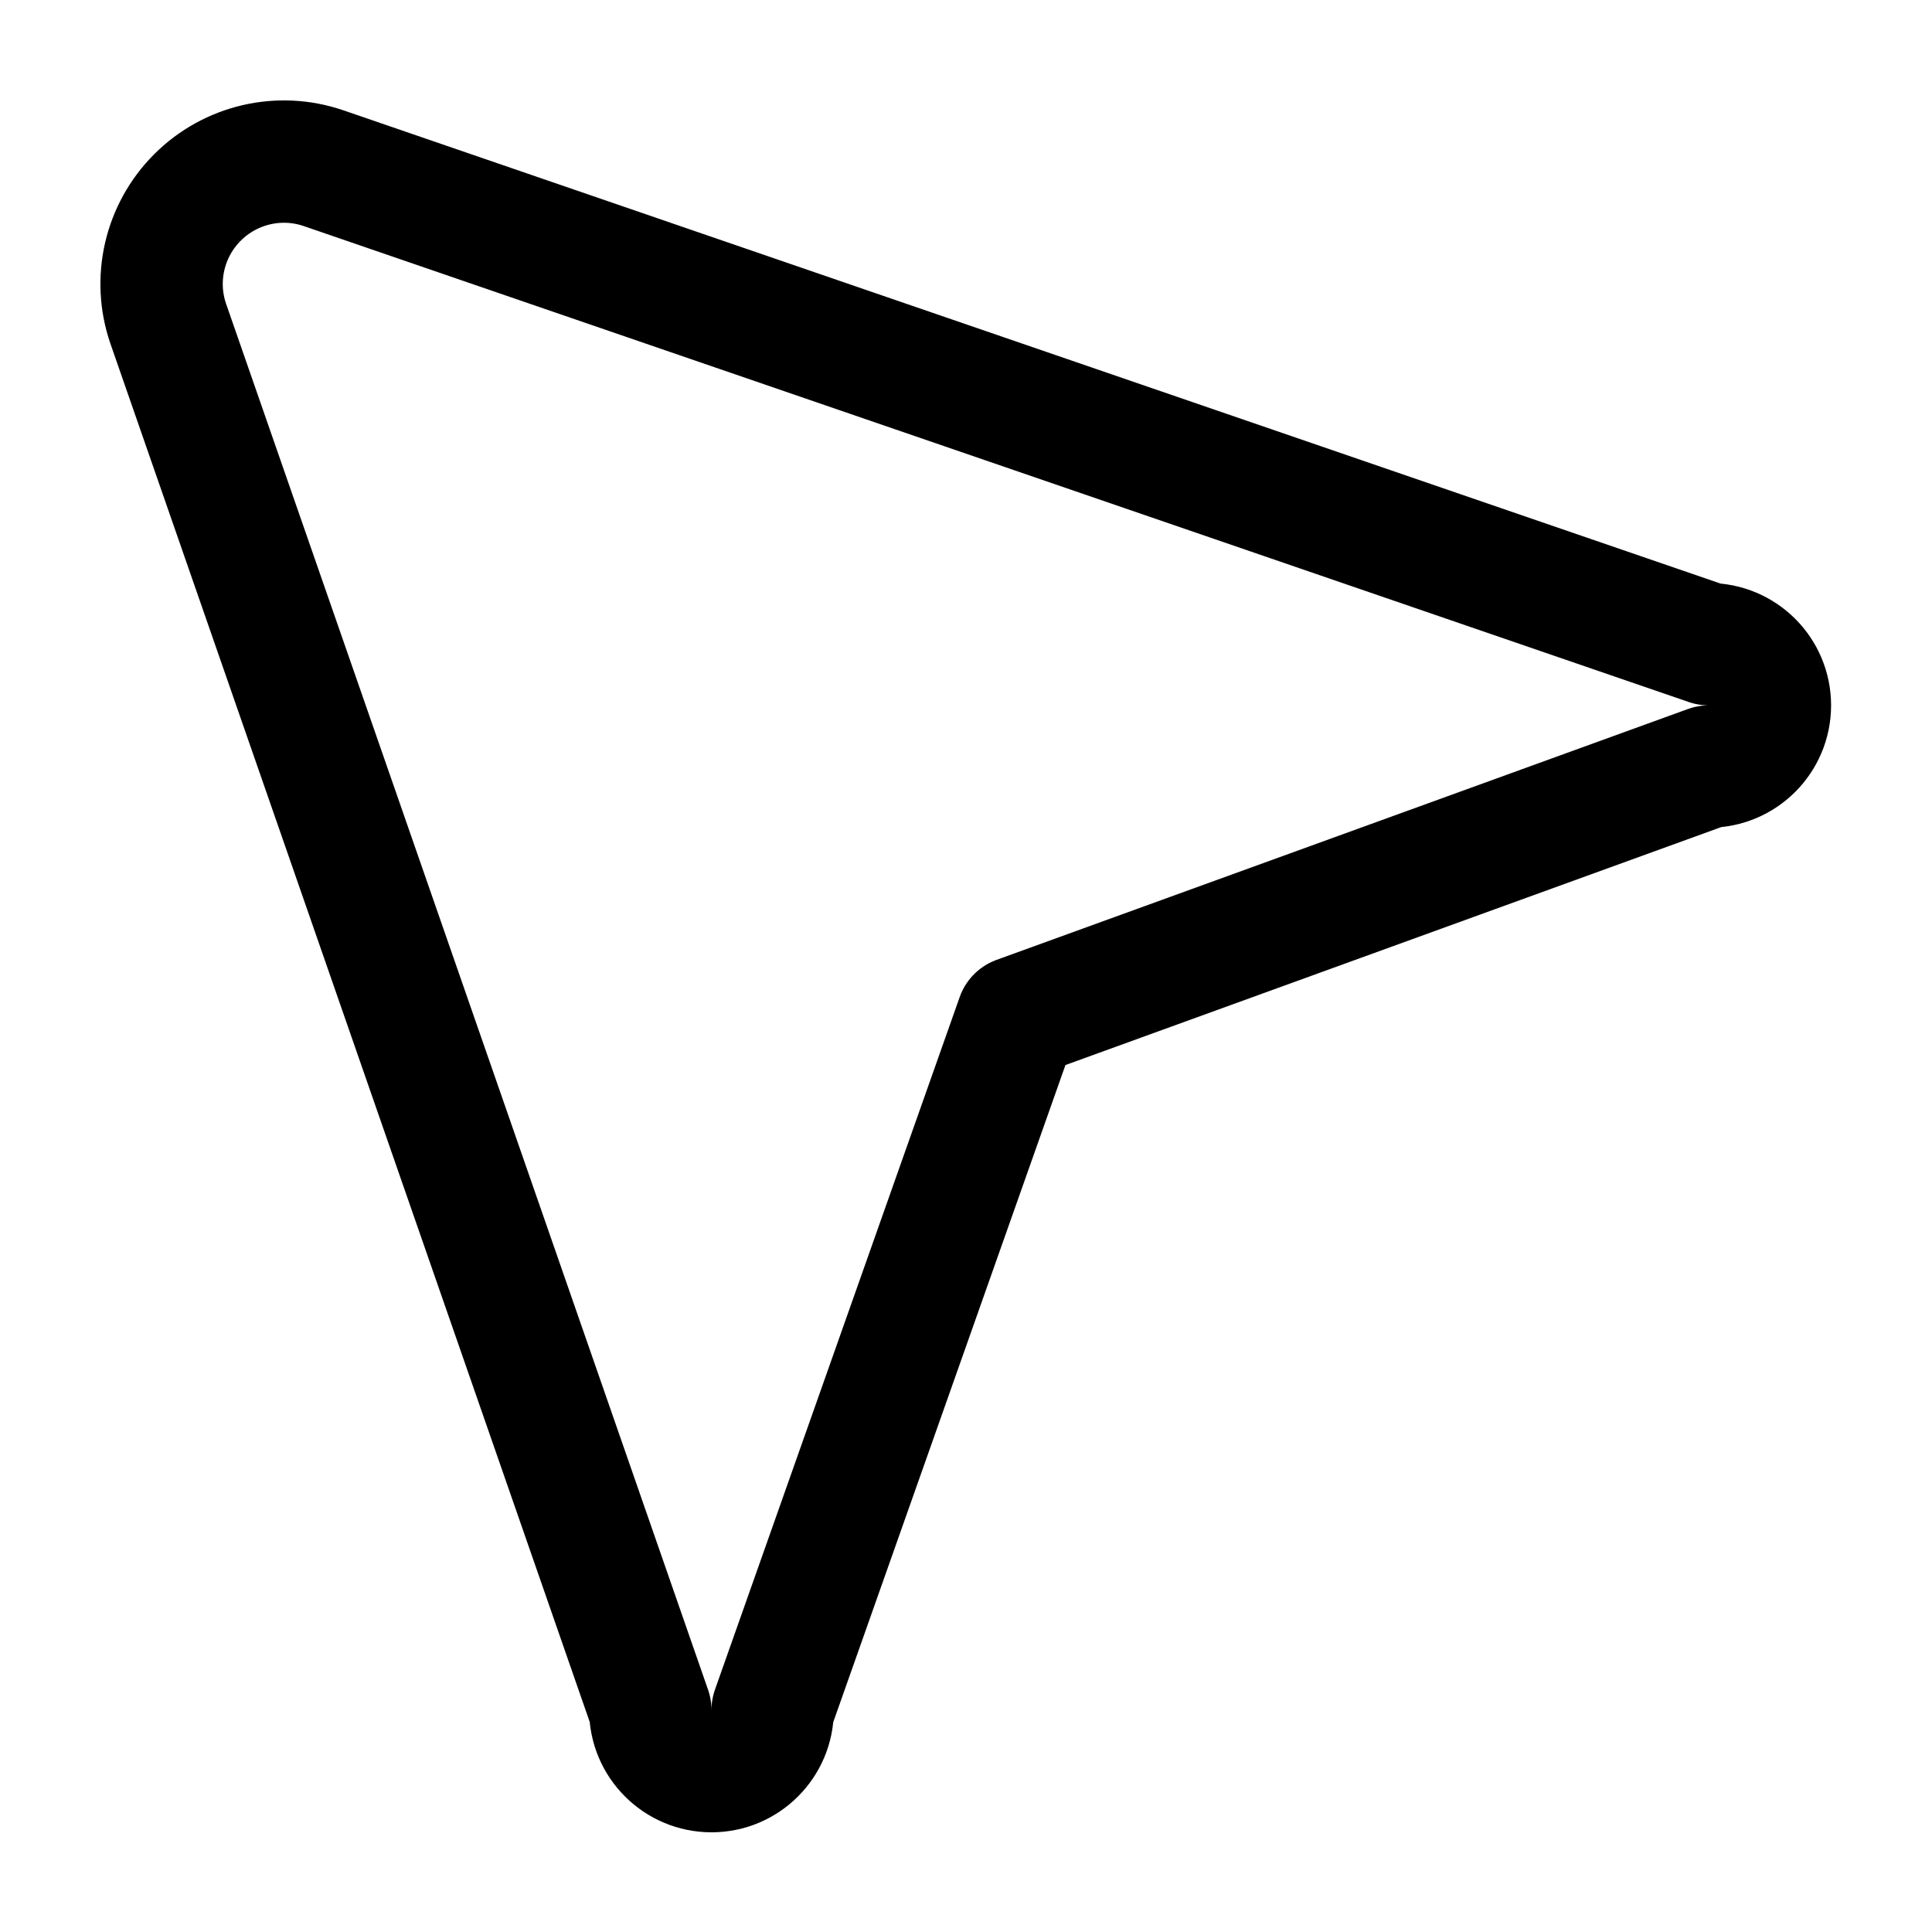 <svg width='24' height='24' viewBox='0 0 24 24' xmlns='http://www.w3.org/2000/svg' xmlns:xlink='http://www.w3.org/1999/xlink'><rect width='24' height='24' stroke='none' fill='#000000' opacity='0'/>


<g transform="matrix(1.52 0 0 1.52 12 12)" >
<path style="stroke: rgb(0,0,0); stroke-width: 1; stroke-dasharray: none; stroke-linecap: round; stroke-dashoffset: 0; stroke-linejoin: round; stroke-miterlimit: 4; fill: none; fill-rule: nonzero; opacity: 1;" transform=" translate(-7.08, -7.08)" d="M 13.15 5.45 C 13.426 5.45 13.65 5.226 13.65 4.95 C 13.65 4.674 13.426 4.45 13.15 4.45 L 1.83 0.56 C 1.469 0.436 1.069 0.529 0.799 0.799 C 0.529 1.069 0.436 1.469 0.56 1.83 L 4.5 13.16 C 4.5 13.436 4.724 13.66 5 13.66 C 5.276 13.66 5.5 13.436 5.5 13.16 L 7.5 7.5 Z" stroke-linecap="round" />
</g>
</svg>